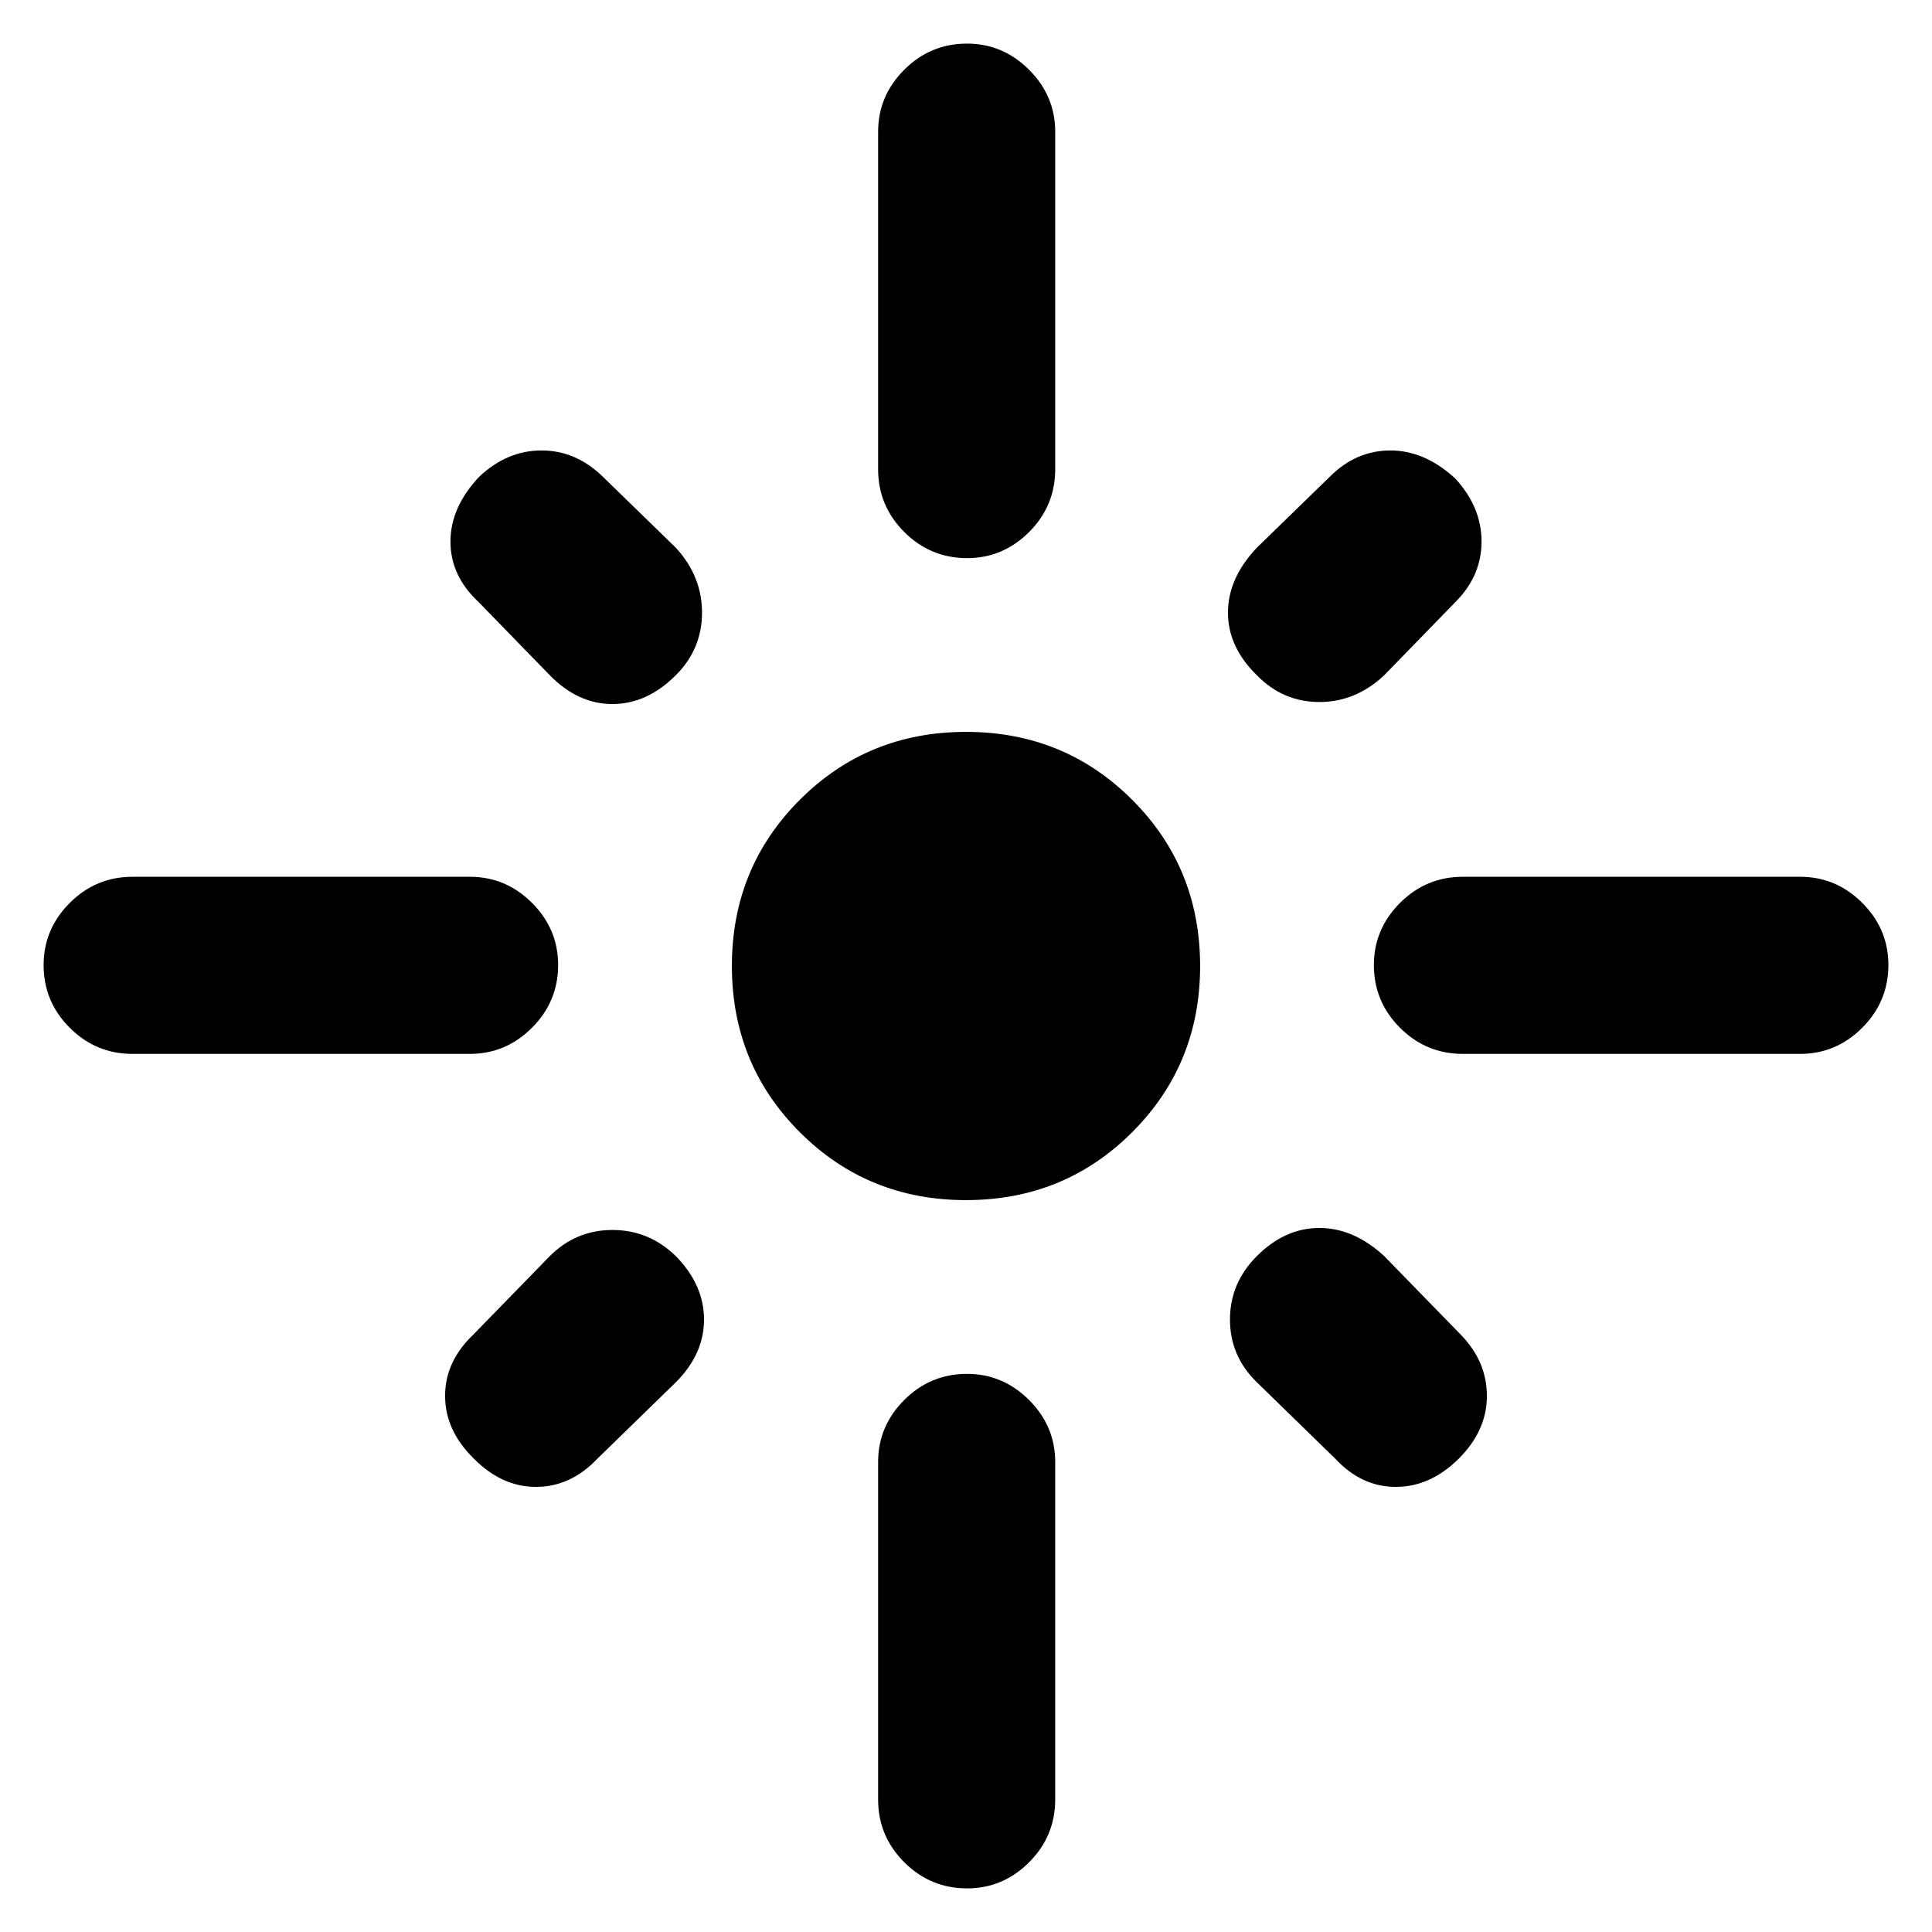 <svg xmlns="http://www.w3.org/2000/svg" height="40" viewBox="0 -960 960 960" width="40"><path d="M277.33-480.52q0 18.19-12.98 31.19t-30.85 13H65.83q-18.2 0-31.18-12.98t-12.98-31.17q0-17.85 12.98-30.85t31.18-13H233.5q17.87 0 30.85 12.97 12.98 12.98 12.98 30.84Zm58.5-143.98q-14.33 14.33-31.5 14.33-17.16 0-31.16-14.33l-35.34-36.33q-14-13-14-30.08t14.34-32.26q13.84-13 30.92-13 17.08 0 30.41 13l36.33 35.34q13 14.17 13 32.25t-13 31.08Zm100.5-102.33V-894.5q0-17.87 12.98-30.85t31.17-12.98q17.85 0 30.85 12.98t13 30.85v167.67q0 18.2-12.97 31.18-12.98 12.98-30.84 12.98-18.19 0-31.19-12.98t-13-31.18ZM624.5-624.5q-14.33-14-14.33-31.08t14.33-32.25l36.33-35.34q13-13 30.08-13t32.26 14q13 14.18 13 31.26 0 17.08-13 30.08l-35.34 36.33q-14.17 13.33-32.25 13.33T624.5-624.5Zm58.17 144.02q0-17.85 12.98-30.85t31.18-13H894.5q17.87 0 30.85 12.97 12.98 12.98 12.98 30.84 0 18.19-12.98 31.19t-30.85 13H726.83q-18.2 0-31.18-12.98t-12.98-31.17ZM480-363.67q-48.83 0-82.58-33.75T363.67-480q0-48.83 33.75-82.58T480-596.33q48.83 0 82.58 33.75T596.33-480q0 48.83-33.75 82.58T480-363.67Zm144.5 27.84q14-14 31.08-14t32.25 14l38 39q13 13.33 13 30.5 0 17.16-14 31.16-14.17 14-31.25 14t-30.08-14l-39-38q-13.33-13-13.33-31.16 0-18.17 13.33-31.5Zm-288.67 0q14 14.33 14 31.5 0 17.16-14 31.16l-39 38q-13.33 14-30.5 14-17.16 0-31.16-14.33-14-13.84-14-30.92 0-17.08 14-30.41l38-39q13-13 31.16-13 18.17 0 31.5 13Zm144.65 58.5q17.85 0 30.85 12.98t13 30.85v167.67q0 18.2-12.97 31.18-12.98 12.98-30.84 12.98-18.19 0-31.19-12.98t-13-31.18V-233.5q0-17.87 12.98-30.85t31.17-12.98Z"/></svg>